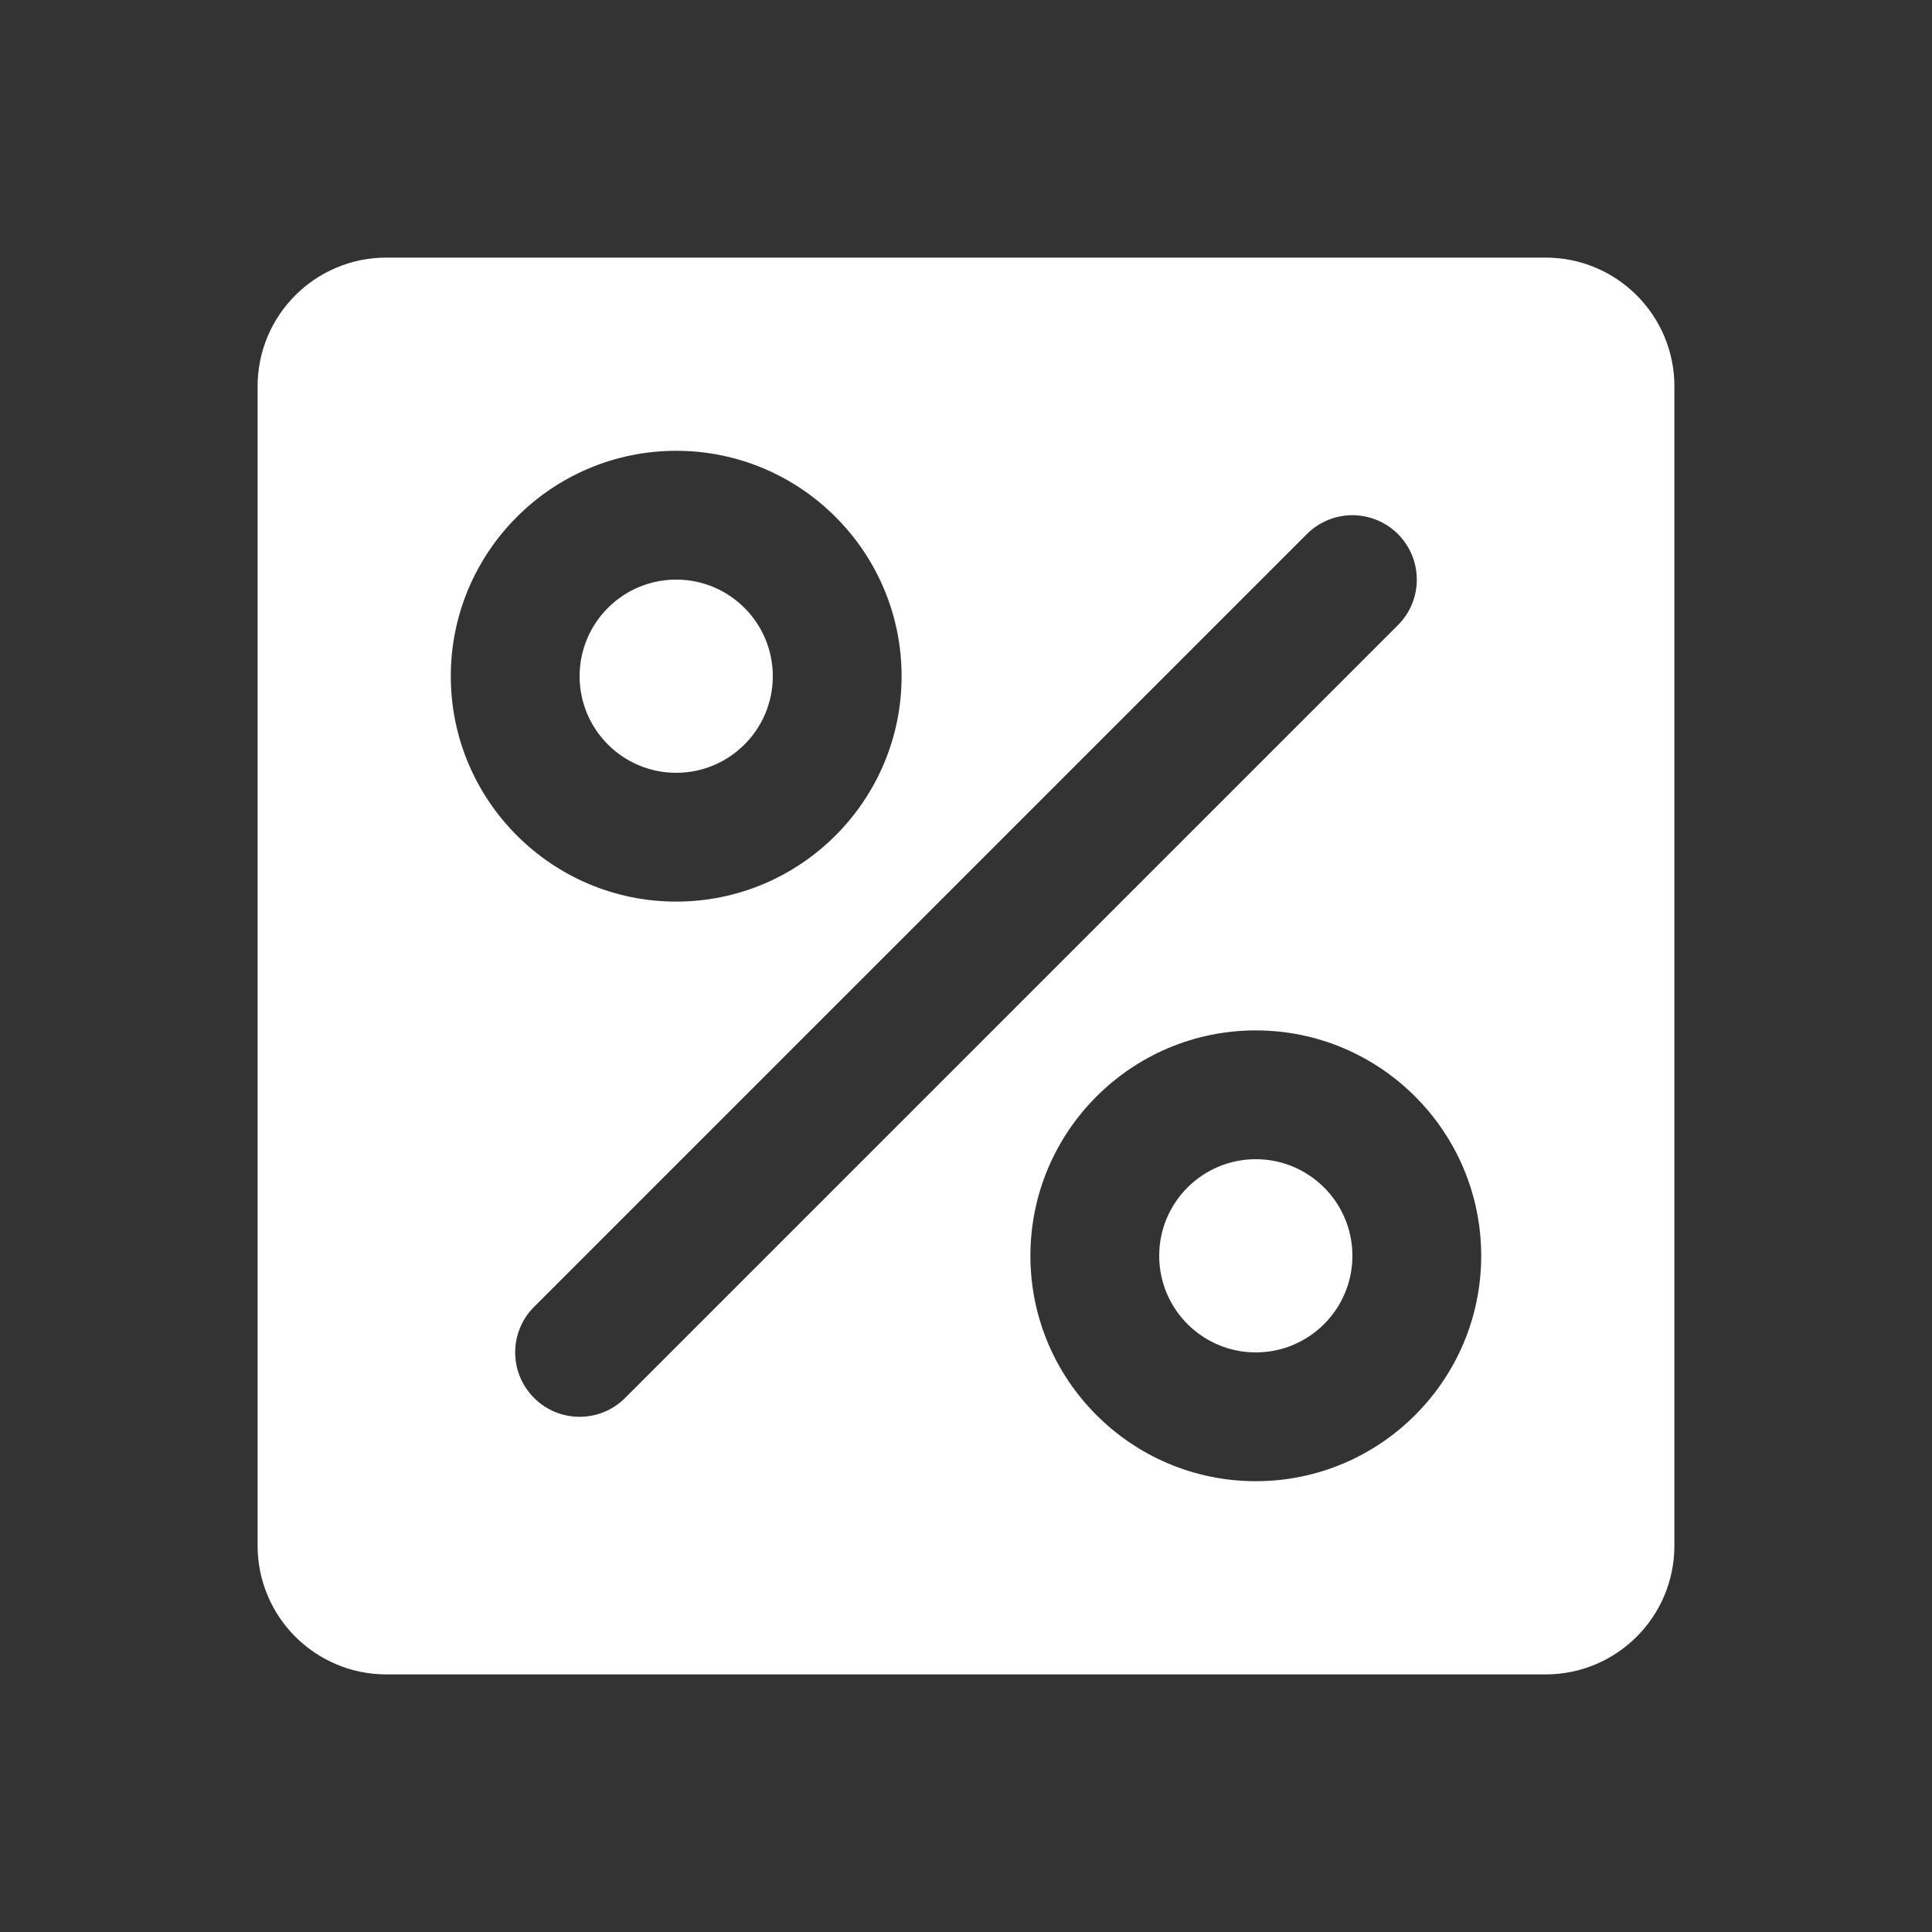 <?xml version="1.0" encoding="UTF-8"?>
<svg xmlns="http://www.w3.org/2000/svg" xmlns:xlink="http://www.w3.org/1999/xlink" viewBox="0 0 30 30" width="30px" height="30px">
<rect x="0" y="0" width="30" height="30" fill="#333333" stroke="none"/>
<g id="surface32403342">
<path style=" stroke:none;fill-rule:nonzero;fill:rgb(100%,100%,100%);fill-opacity:1;" d="M 6 4 C 4.895 4 4 4.895 4 6 L 4 24 C 4 25.105 4.895 26 6 26 L 24 26 C 25.105 26 26 25.105 26 24 L 26 6 C 26 4.895 25.105 4 24 4 Z M 10.5 7 C 12.43 7 14 8.57 14 10.5 C 14 12.43 12.43 14 10.5 14 C 8.57 14 7 12.43 7 10.5 C 7 8.57 8.57 7 10.5 7 Z M 21 8 C 21.254 8 21.512 8.098 21.707 8.293 C 22.098 8.684 22.098 9.316 21.707 9.707 L 9.707 21.707 C 9.512 21.902 9.258 22 9 22 C 8.742 22 8.488 21.902 8.293 21.707 C 7.902 21.316 7.902 20.684 8.293 20.293 L 20.293 8.293 C 20.488 8.098 20.746 8 21 8 Z M 10.5 9 C 9.672 9 9 9.672 9 10.5 C 9 11.328 9.672 12 10.5 12 C 11.328 12 12 11.328 12 10.5 C 12 9.672 11.328 9 10.5 9 Z M 19.5 16 C 21.43 16 23 17.57 23 19.5 C 23 21.43 21.43 23 19.5 23 C 17.57 23 16 21.43 16 19.5 C 16 17.57 17.57 16 19.5 16 Z M 19.5 18 C 18.672 18 18 18.672 18 19.5 C 18 20.328 18.672 21 19.5 21 C 20.328 21 21 20.328 21 19.5 C 21 18.672 20.328 18 19.5 18 Z M 19.5 18 "/>
</g>
</svg>

